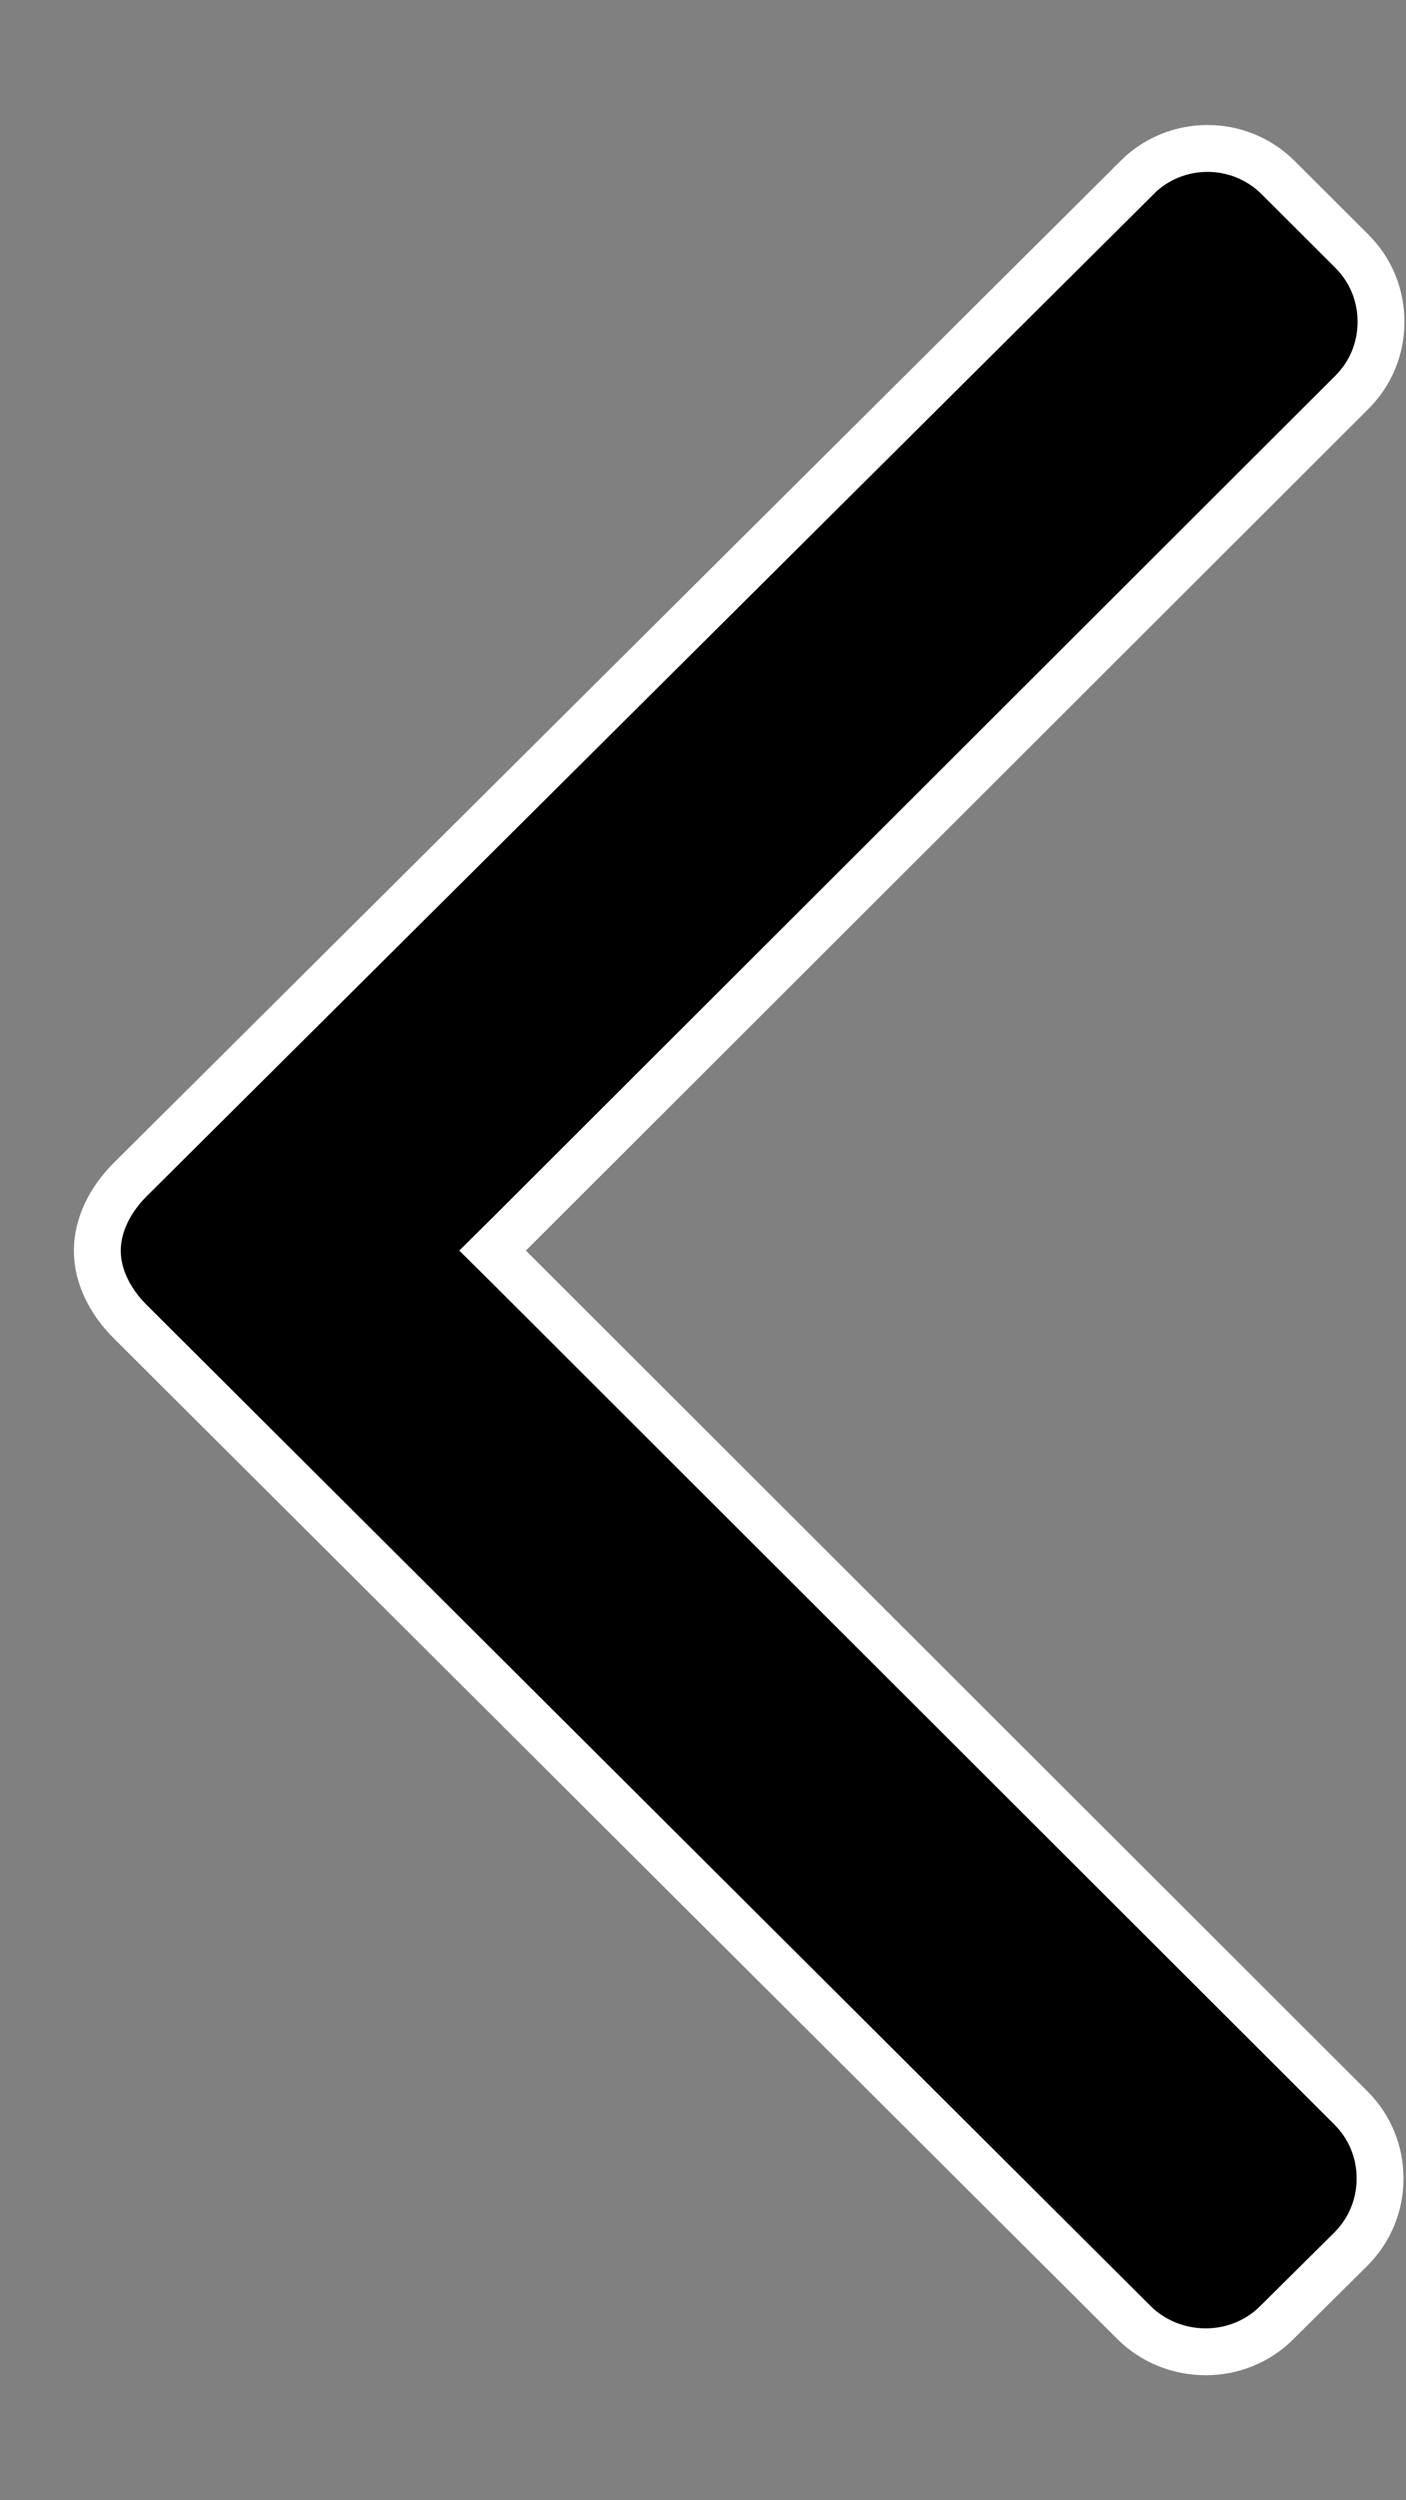 <svg fill="currentColor" width="9" height="16" viewBox="0 0 9 16" xmlns="http://www.w3.org/2000/svg">
<rect x="0" y="0" width="9" height="16" fill="#808080" stroke="none"/>
<path d="M8.173 14.863L8.172 14.864C8.053 14.983 7.89 15.05 7.718 15.05C7.545 15.05 7.38 14.983 7.26 14.864L7.26 14.864L0.832 8.456C0.704 8.328 0.623 8.166 0.623 8.005L0.623 8.003C0.623 7.84 0.704 7.678 0.832 7.55C0.832 7.55 0.832 7.55 0.832 7.55L7.278 1.137L7.278 1.136C7.527 0.888 7.932 0.888 8.181 1.136L8.181 1.136L8.654 1.608C8.654 1.608 8.654 1.608 8.654 1.608C8.774 1.728 8.84 1.888 8.84 2.059C8.84 2.231 8.774 2.39 8.654 2.51L8.654 2.51L3.26 7.897L3.153 8.003L3.26 8.109L8.648 13.49C8.768 13.61 8.834 13.77 8.834 13.941C8.834 14.112 8.768 14.271 8.648 14.392C8.648 14.392 8.648 14.392 8.648 14.392L8.173 14.863Z" stroke="white" stroke-width="0.3"/>
</svg>
